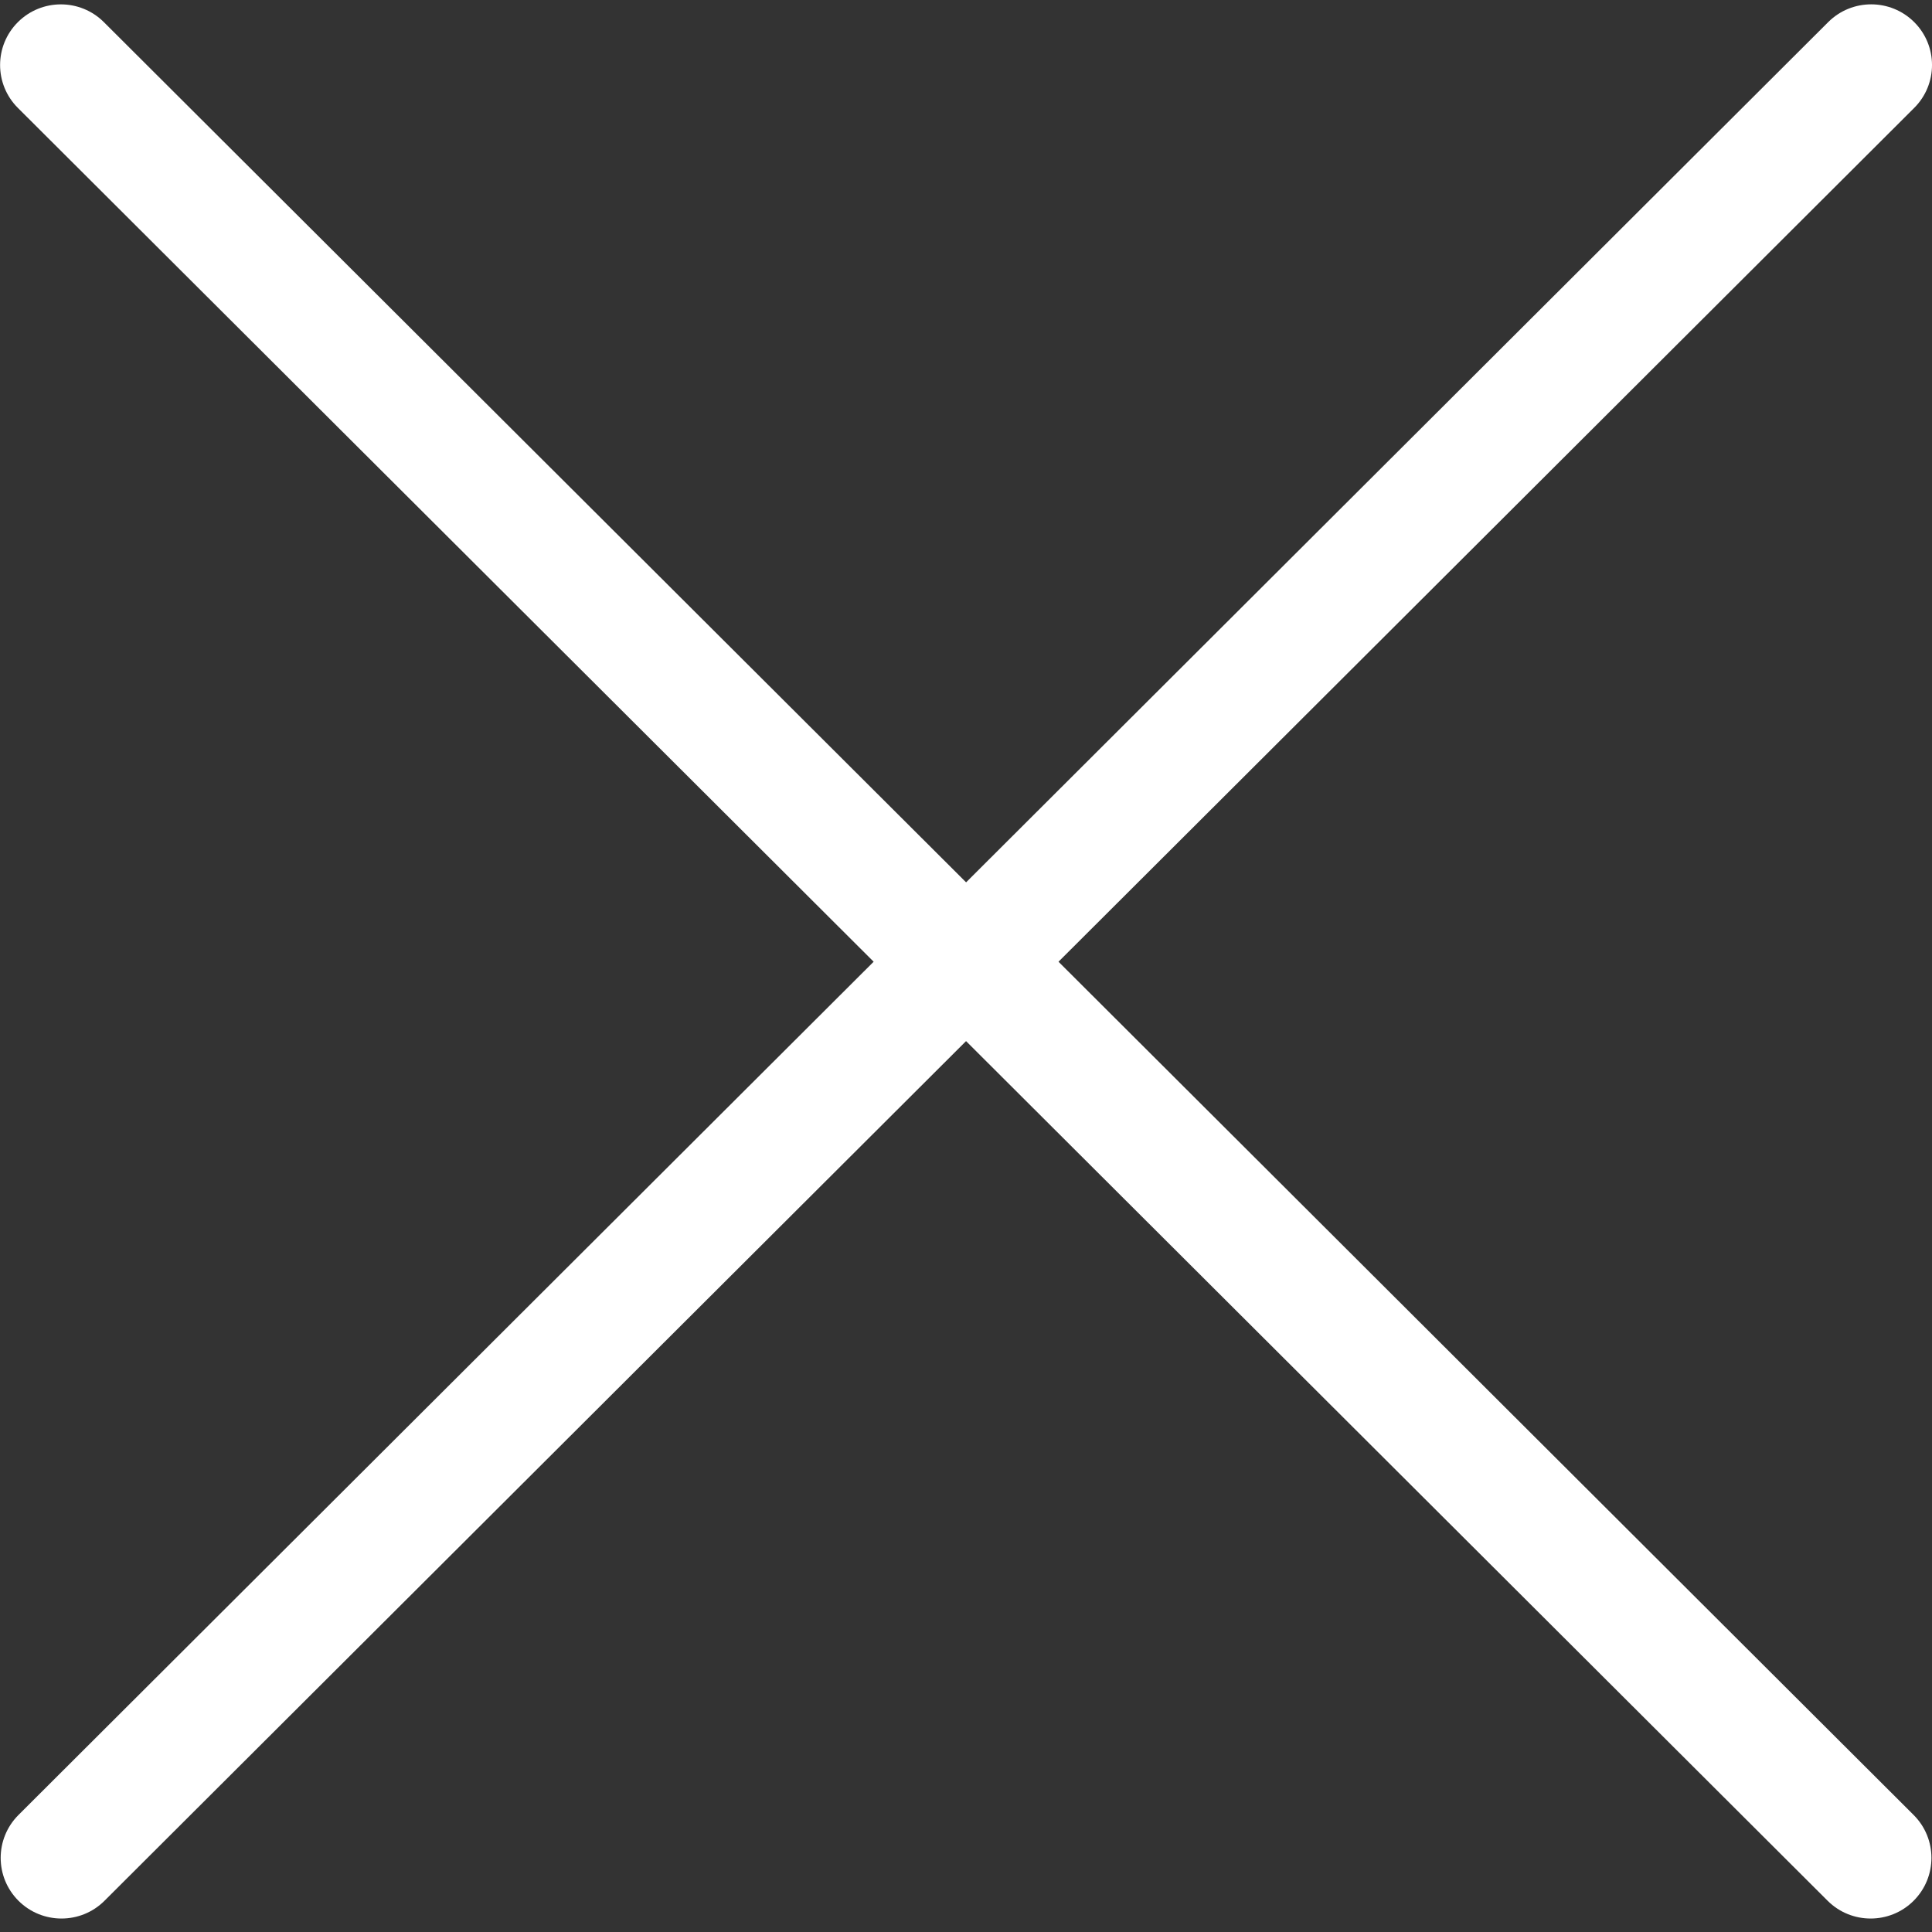 <?xml version="1.0" encoding="UTF-8"?>
<svg width="75px" height="75px" viewBox="0 0 75 75" version="1.1" xmlns="http://www.w3.org/2000/svg" xmlns:xlink="http://www.w3.org/1999/xlink" xmlns:sketch="http://www.bohemiancoding.com/sketch/ns">
    <rect x="0" y="0" width="75" height="75" fill="#333333" stroke="none"/>
    <!-- Generator: Sketch 3.5.1 (25234) - http://www.bohemiancoding.com/sketch -->
    <title>cross</title>
    <desc>Created with Sketch.</desc>
    <defs></defs>
    <g id="Page-1" stroke="none" stroke-width="1" fill="none" fill-rule="evenodd" sketch:type="MSPage">
        <g id="Artboard-1" sketch:type="MSArtboardGroup" transform="translate(-465, -442)" fill="#FFFFFF">
            <g id="cross" sketch:type="MSLayerGroup" transform="translate(465, 441)">
                <path d="M33.915,38.334 L0.718,71.456 C-0.204,72.377 -0.204,73.867 0.718,74.788 C1.179,75.248 1.784,75.477 2.387,75.477 C2.992,75.477 3.595,75.248 4.056,74.788 L37.502,41.416 L70.949,74.788 C71.411,75.248 72.014,75.477 72.618,75.477 C73.221,75.477 73.826,75.248 74.286,74.788 C75.209,73.867 75.209,72.377 74.286,71.456 L41.091,38.334 L74.309,5.189 C75.231,4.269 75.231,2.778 74.309,1.858 C73.386,0.939 71.892,0.939 70.971,1.858 L37.504,35.252 L4.032,1.859 C3.11,0.94 1.617,0.94 0.695,1.859 C-0.227,2.779 -0.227,4.27 0.695,5.19 L33.915,38.334 L33.915,38.334 Z" id="Shape" sketch:type="MSShapeGroup"></path>
            </g>
        </g>
    </g>
</svg>